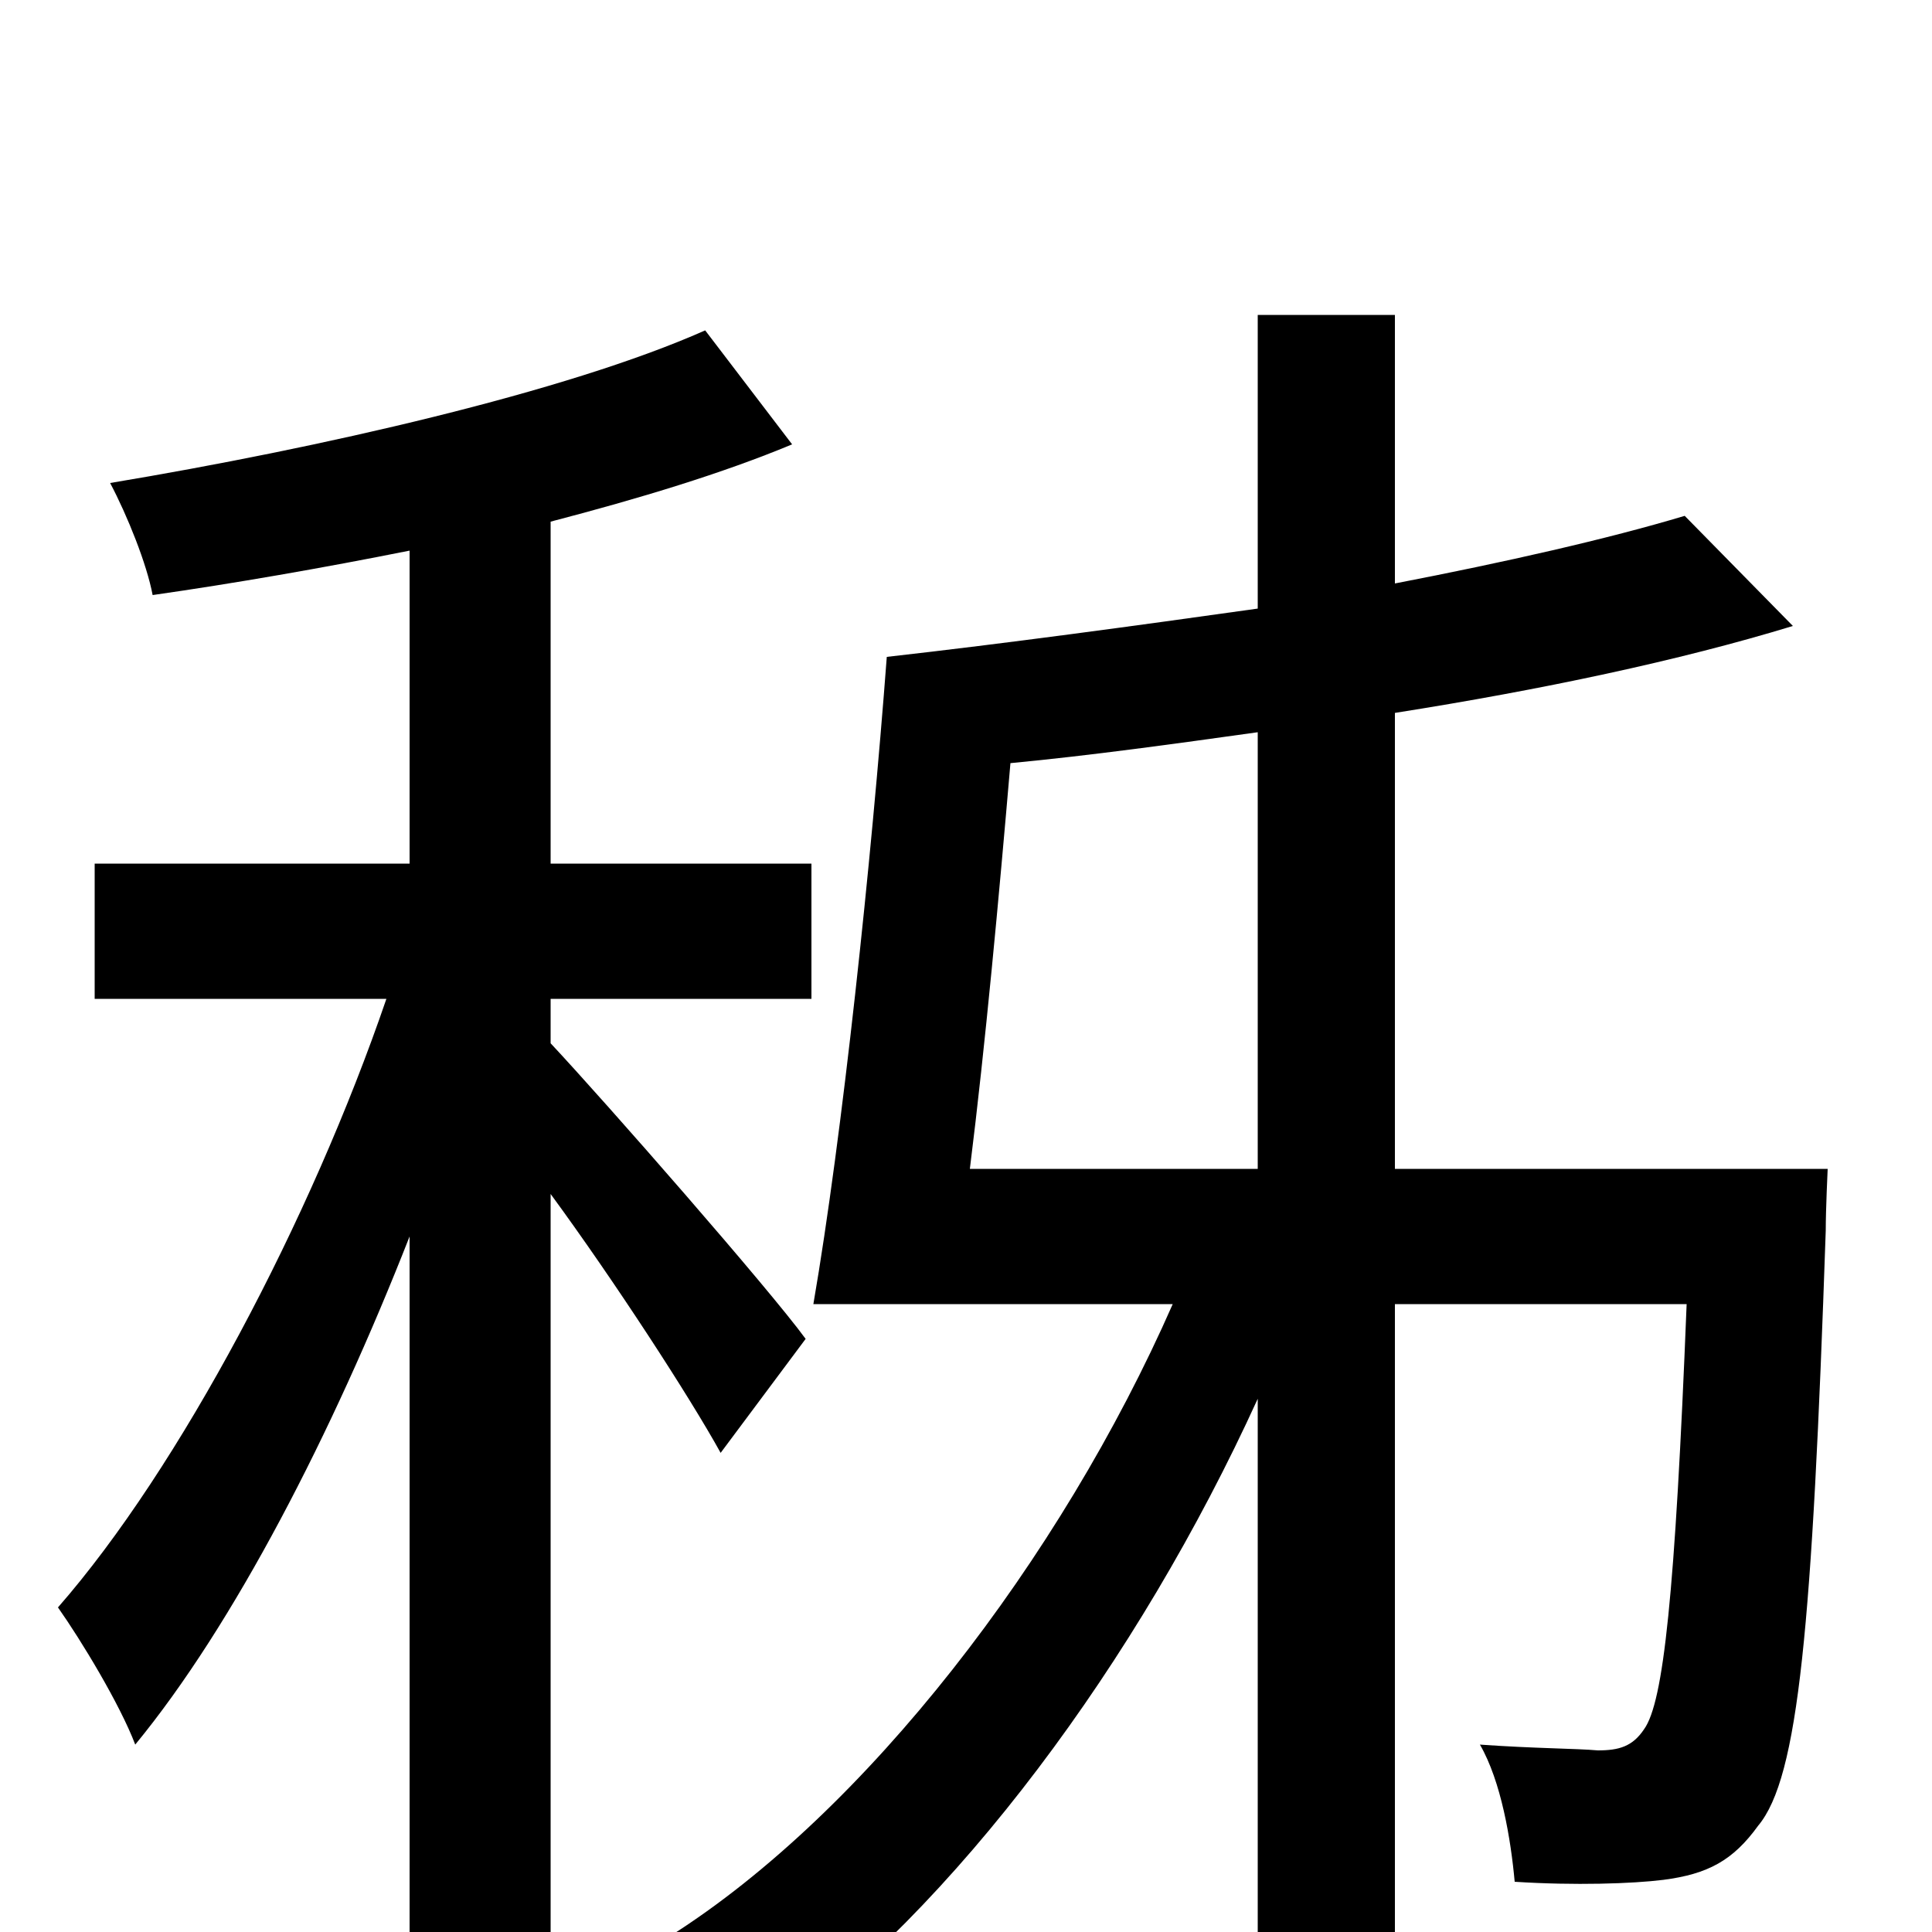 <svg xmlns="http://www.w3.org/2000/svg" viewBox="0 -1000 1000 1000">
	<path fill="#000000" d="M417 -307C398 -333 314 -429 285 -460V-483H420V-553H285V-730C331 -742 374 -755 410 -770L365 -829C293 -797 165 -768 57 -750C66 -733 76 -708 79 -692C121 -698 167 -706 212 -715V-553H49V-483H200C161 -369 93 -240 30 -168C42 -151 62 -118 70 -97C121 -159 172 -258 212 -360V77H285V-382C318 -337 357 -277 373 -248ZM651 -395H502C510 -459 517 -535 523 -605C565 -609 608 -615 651 -621ZM722 -395V-631C798 -643 869 -658 928 -676L872 -733C832 -721 779 -709 722 -698V-837H651V-685C587 -676 521 -667 459 -660C451 -554 436 -412 421 -325H607C549 -193 448 -62 347 2C363 16 386 41 397 57C494 -12 589 -140 651 -276V76H722V-325H873C867 -174 861 -119 851 -105C845 -96 838 -94 827 -94C816 -95 794 -95 766 -97C777 -78 782 -48 784 -26C815 -24 845 -25 861 -27C884 -30 897 -37 910 -55C931 -80 938 -158 945 -363C945 -374 946 -395 946 -395Z"/>
</svg>